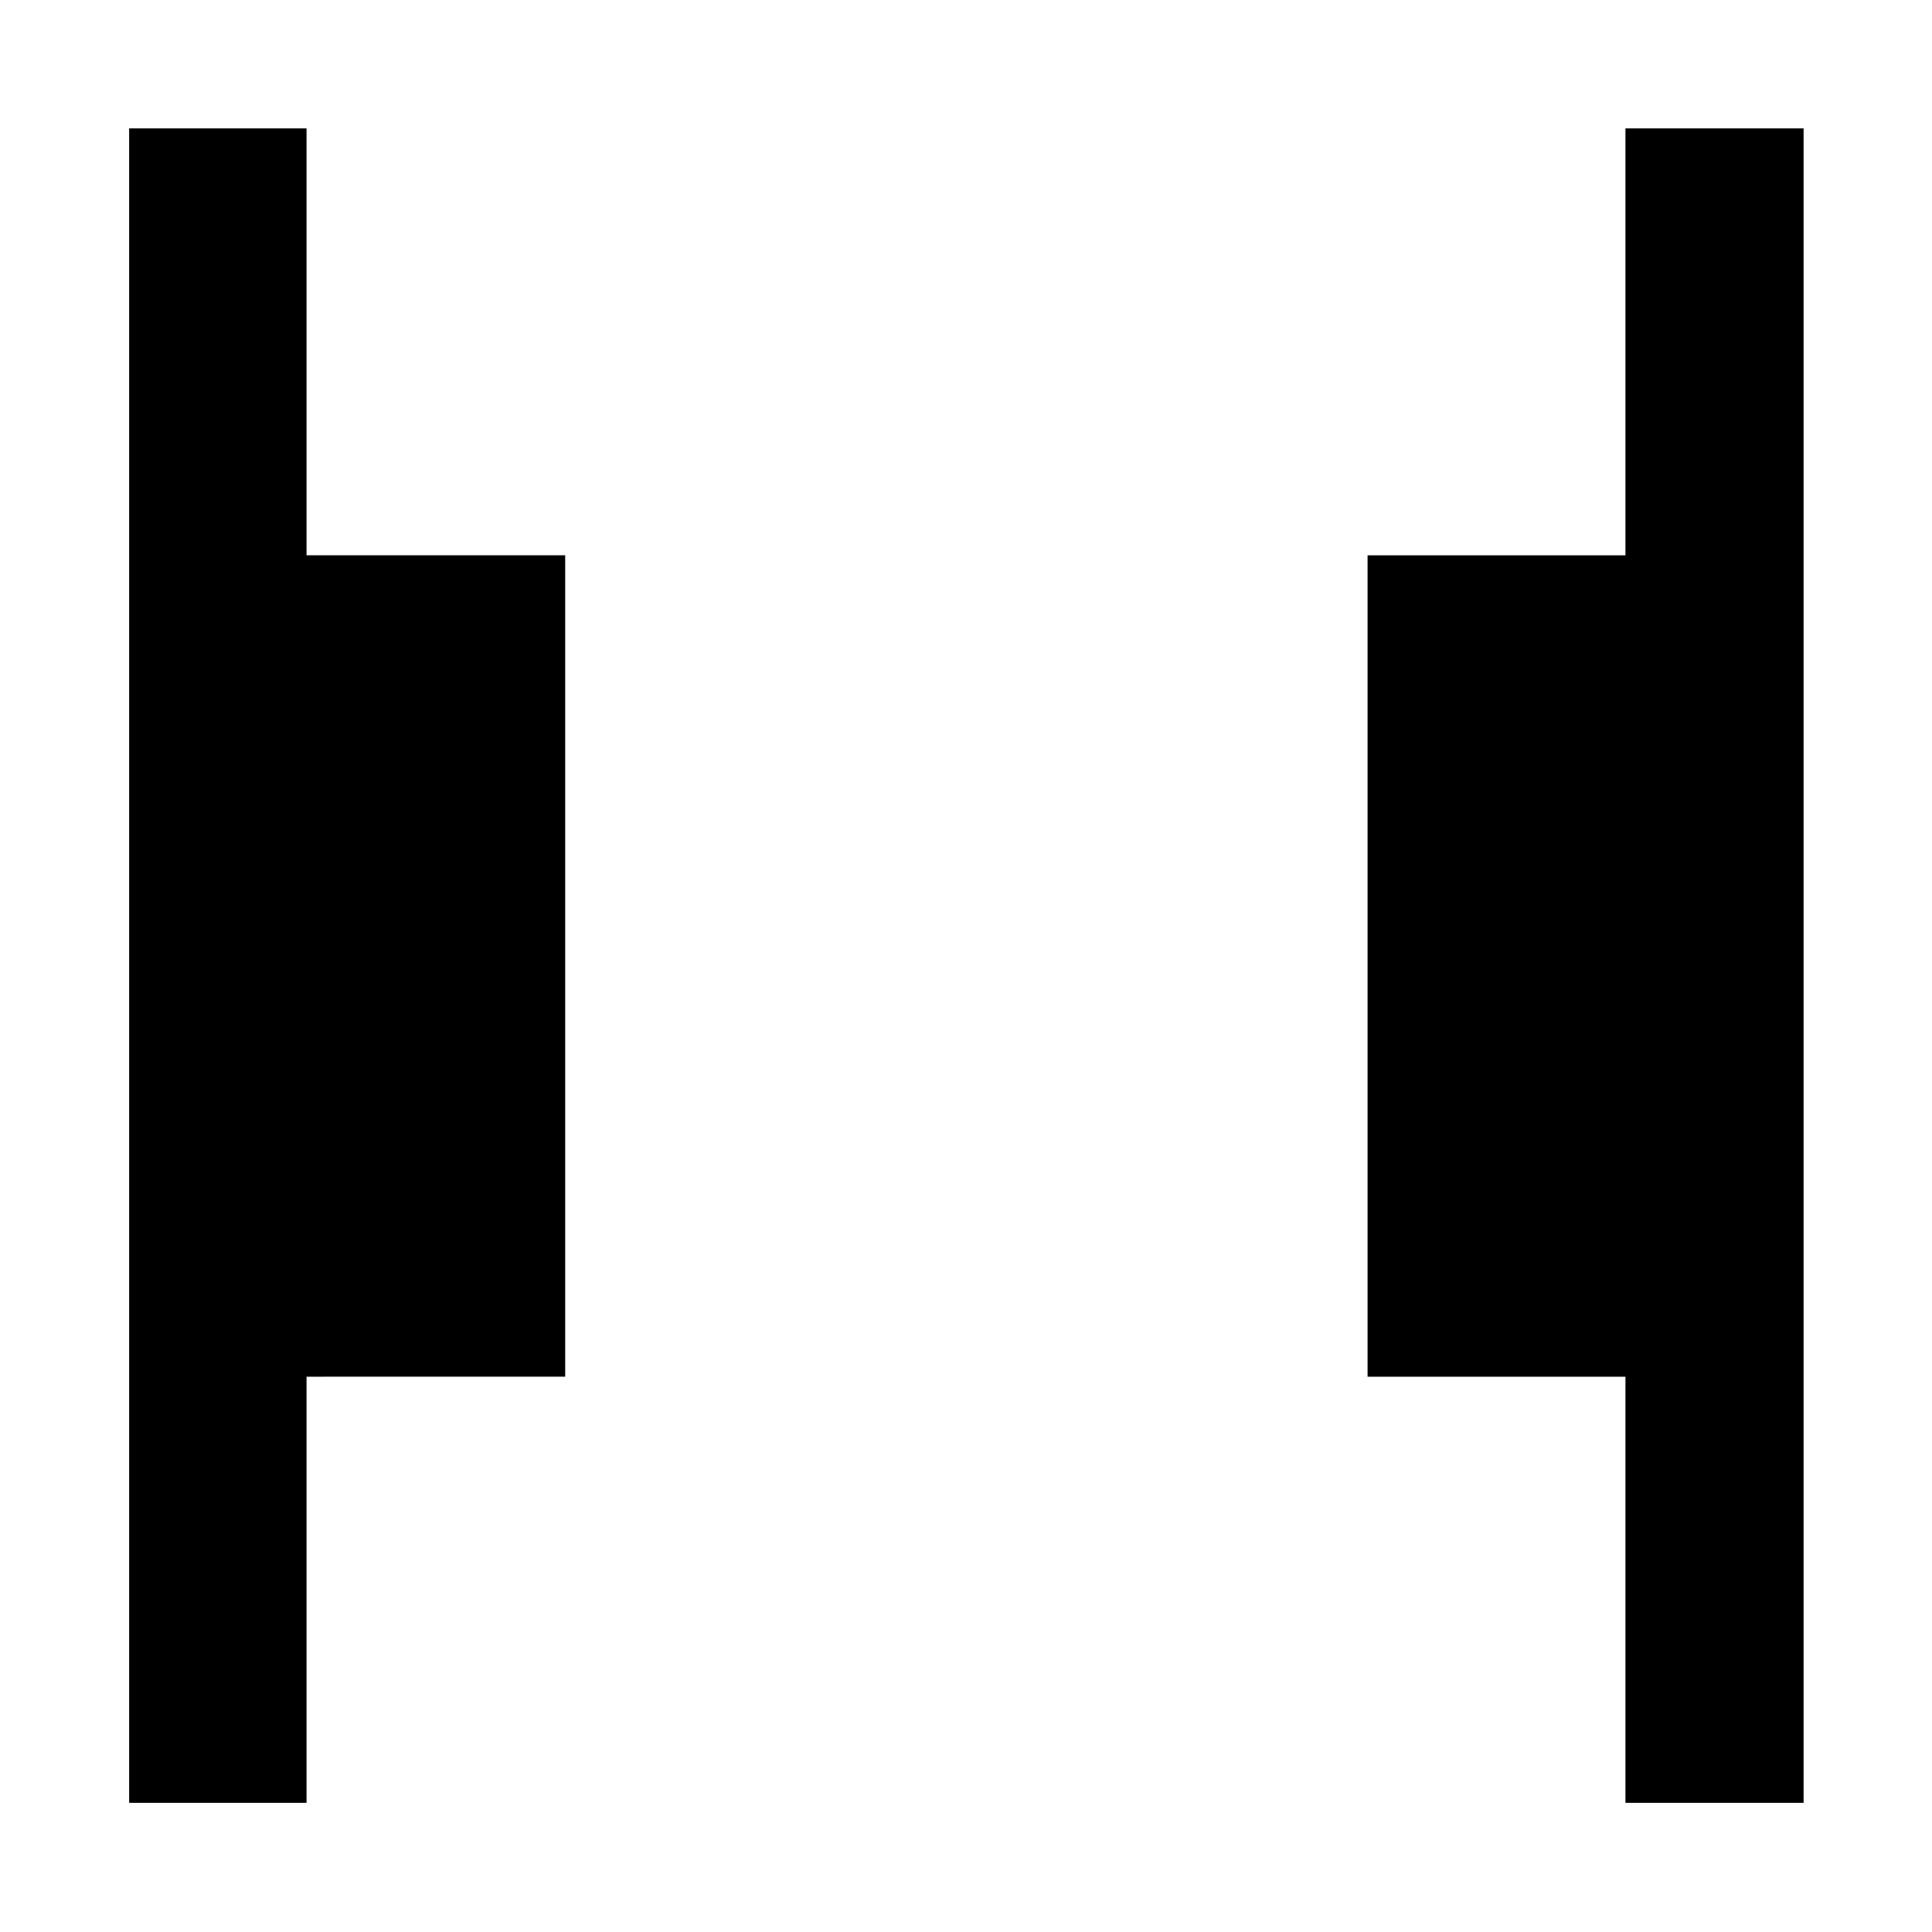 <svg xmlns="http://www.w3.org/2000/svg" height="40" viewBox="0 -960 960 960" width="40"><path d="M807.68-64.17v-211.76H679.54v-408.14h128.14V-896.2h88.52v832.03h-88.52Zm-743.51 0V-896.2h88.15v212.13h128.52v408.14H152.32v211.76H64.17Z"/></svg>